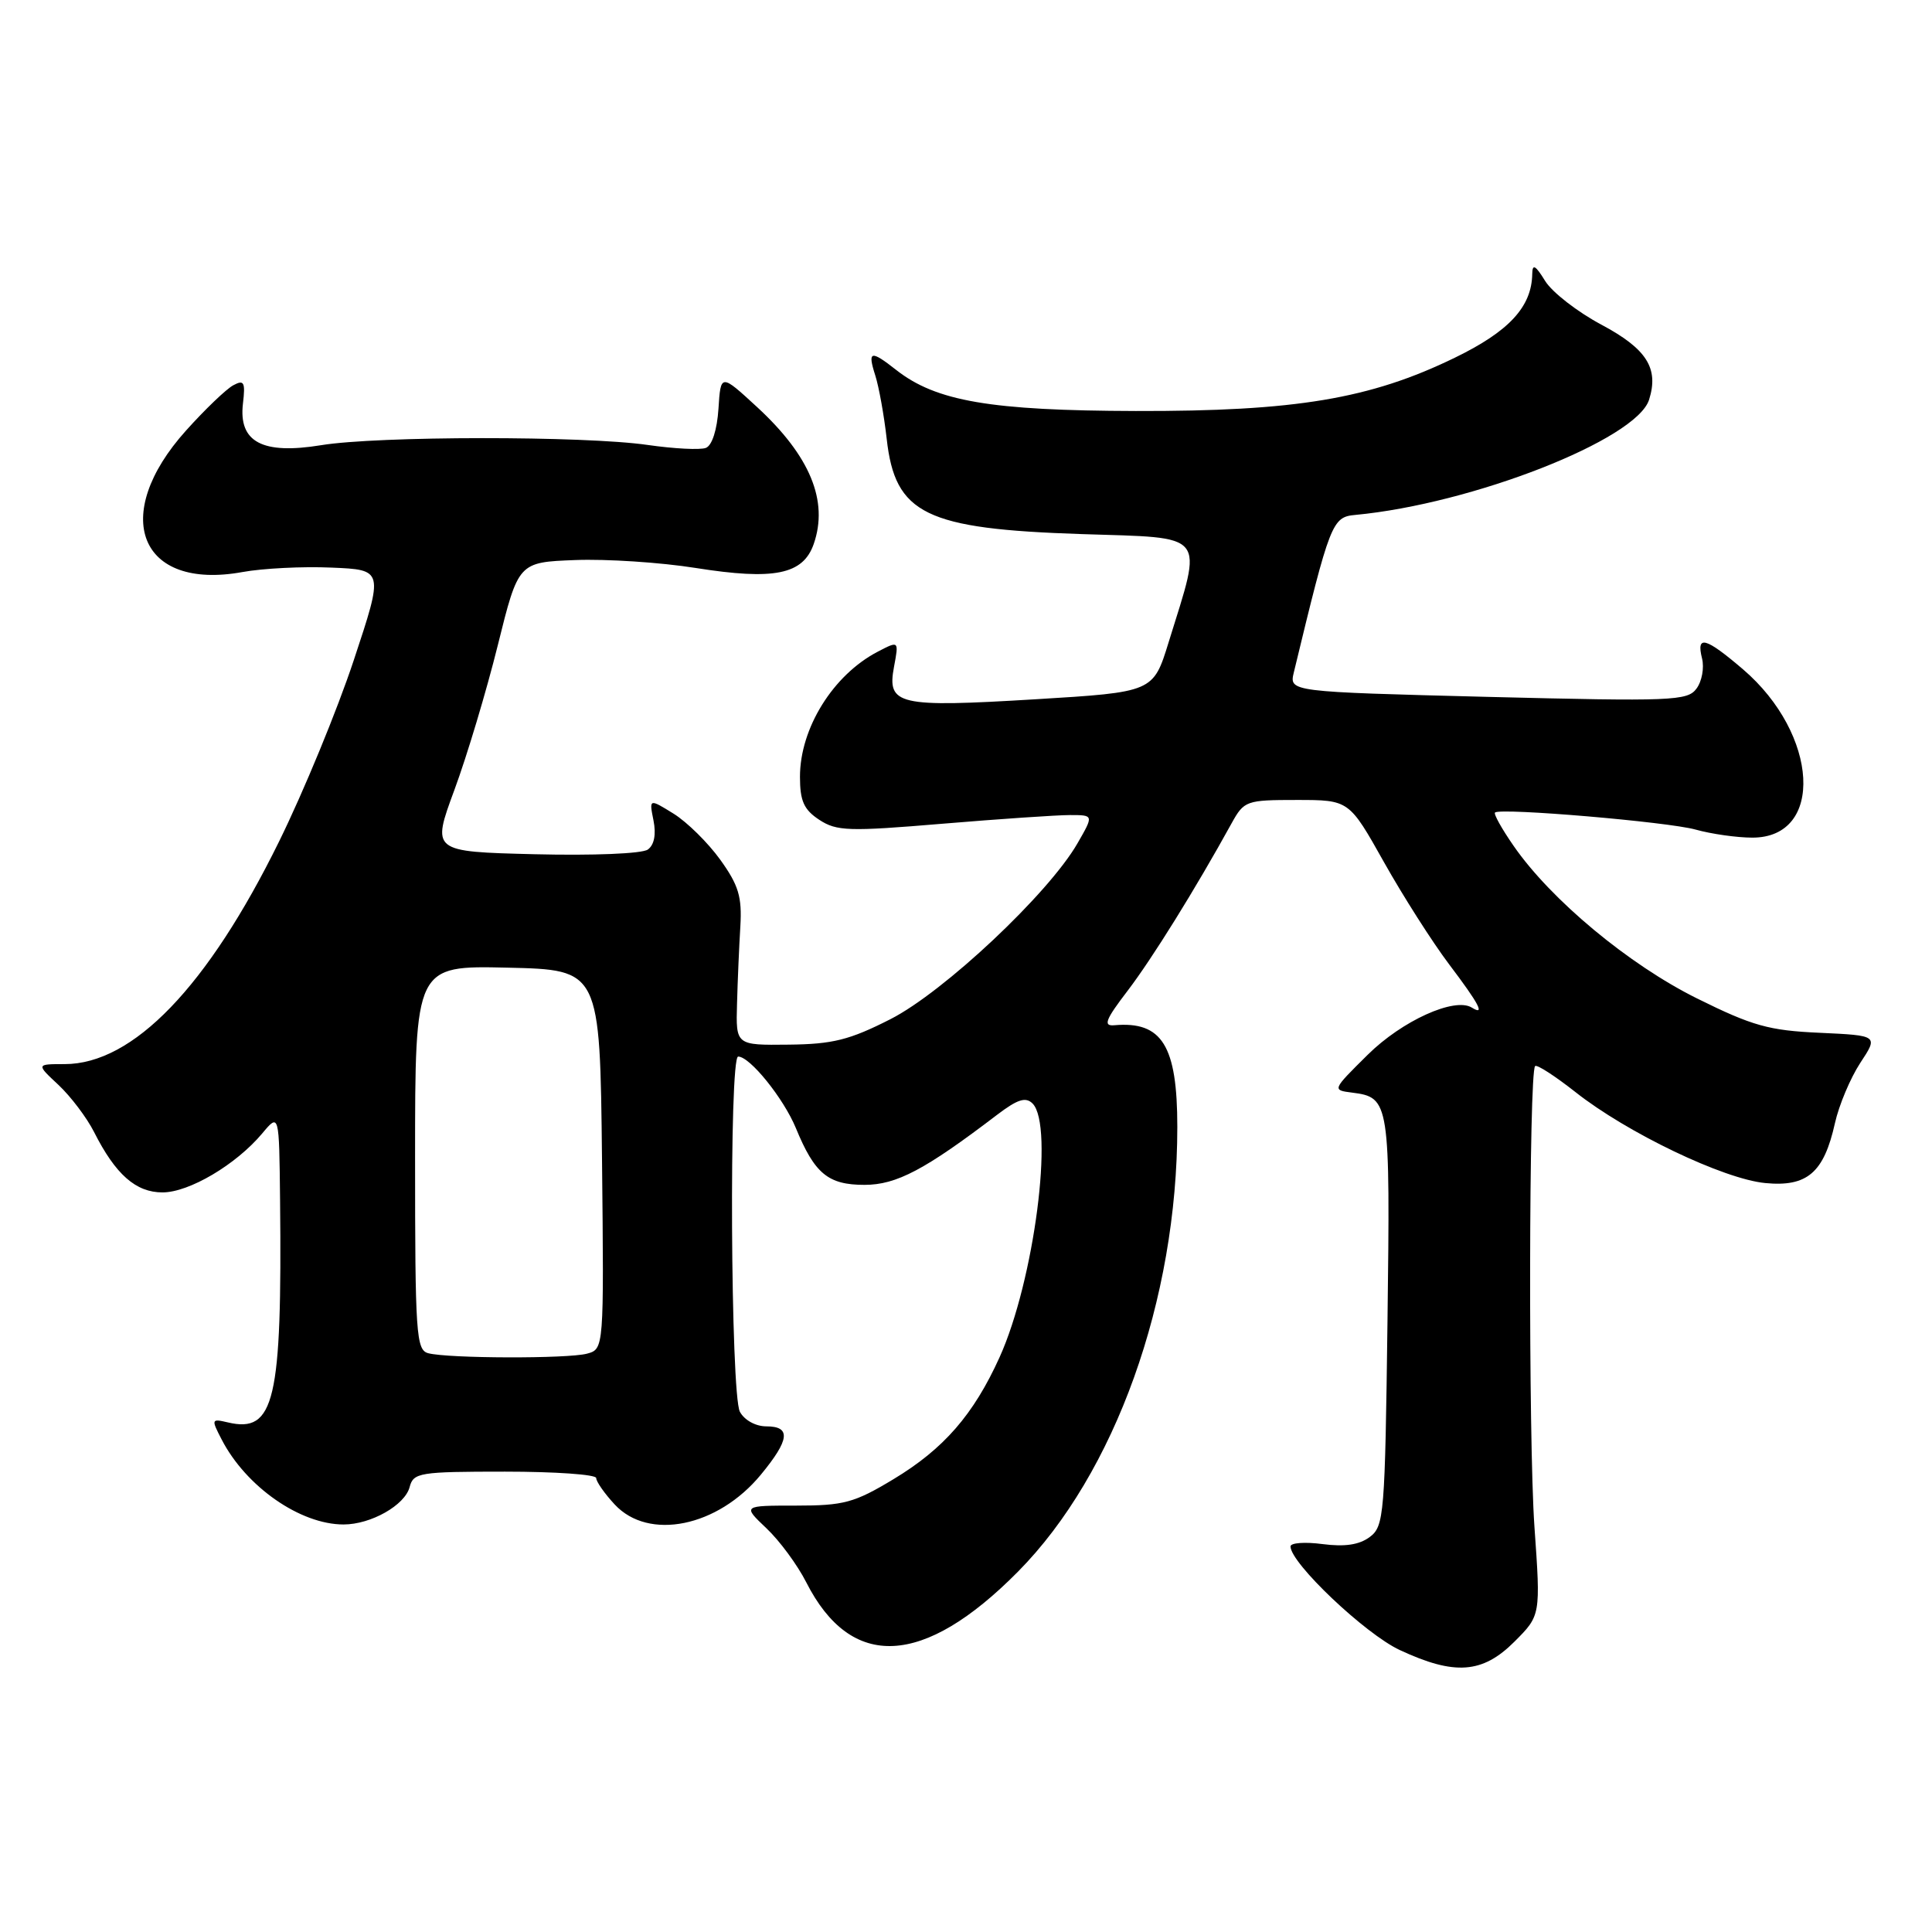 <?xml version="1.0" encoding="UTF-8" standalone="no"?>
<!DOCTYPE svg PUBLIC "-//W3C//DTD SVG 1.1//EN" "http://www.w3.org/Graphics/SVG/1.1/DTD/svg11.dtd" >
<svg xmlns="http://www.w3.org/2000/svg" xmlns:xlink="http://www.w3.org/1999/xlink" version="1.1" viewBox="0 0 256 256">
 <g >
 <path fill="currentColor"
d=" M 200.67 217.53 C 204.15 214.05 204.15 214.05 203.32 202.28 C 202.51 190.65 202.58 142.09 203.41 141.26 C 203.65 141.02 206.05 142.58 208.76 144.71 C 215.56 150.09 228.37 156.23 233.90 156.76 C 239.46 157.30 241.68 155.39 243.14 148.82 C 243.67 146.44 245.18 142.86 246.49 140.85 C 248.89 137.21 248.89 137.21 241.12 136.85 C 234.39 136.55 232.21 135.94 224.87 132.30 C 215.85 127.83 205.51 119.24 200.56 112.08 C 198.99 109.82 197.88 107.83 198.10 107.66 C 198.93 107.02 220.98 108.90 224.66 109.92 C 226.77 110.51 230.16 110.99 232.19 110.99 C 241.77 111.01 241.01 97.30 230.96 88.69 C 225.97 84.43 224.74 84.10 225.53 87.25 C 225.84 88.49 225.51 90.29 224.79 91.25 C 223.60 92.87 221.55 92.95 197.16 92.34 C 170.82 91.67 170.82 91.67 171.44 89.09 C 176.24 69.21 176.51 68.51 179.58 68.23 C 195.10 66.77 216.83 58.25 218.51 52.97 C 219.83 48.80 218.20 46.23 212.21 43.03 C 209.03 41.34 205.67 38.73 204.74 37.23 C 203.45 35.13 203.05 34.92 203.03 36.30 C 202.96 40.66 199.96 43.91 192.75 47.41 C 181.54 52.86 171.67 54.51 150.50 54.46 C 131.27 54.41 124.03 53.17 118.75 49.02 C 115.36 46.35 114.93 46.47 115.98 49.75 C 116.46 51.26 117.14 55.03 117.49 58.13 C 118.60 68.13 122.61 70.09 143.34 70.77 C 160.15 71.32 159.41 70.38 154.85 85.10 C 152.81 91.71 152.81 91.71 137.16 92.66 C 118.99 93.76 117.51 93.42 118.46 88.36 C 119.11 84.89 119.11 84.89 116.31 86.35 C 110.39 89.43 106.00 96.49 106.00 102.93 C 106.00 106.14 106.52 107.29 108.56 108.63 C 110.86 110.14 112.47 110.19 124.86 109.15 C 132.42 108.52 140.03 108.00 141.77 108.00 C 144.93 108.00 144.93 108.00 142.77 111.75 C 138.93 118.42 125.07 131.44 118.00 135.04 C 112.57 137.80 110.35 138.36 104.50 138.42 C 97.50 138.50 97.50 138.50 97.66 133.00 C 97.74 129.97 97.94 125.36 98.10 122.75 C 98.33 118.83 97.87 117.30 95.44 113.92 C 93.82 111.67 91.04 108.93 89.26 107.82 C 86.01 105.81 86.01 105.81 86.59 108.71 C 86.96 110.56 86.69 111.96 85.84 112.57 C 85.08 113.12 78.58 113.38 70.85 113.19 C 57.19 112.85 57.19 112.85 60.21 104.67 C 61.87 100.18 64.46 91.55 65.96 85.50 C 68.69 74.50 68.69 74.50 76.22 74.21 C 80.36 74.05 87.54 74.52 92.19 75.26 C 102.59 76.91 106.41 76.13 107.82 72.09 C 109.81 66.38 107.34 60.41 100.32 53.94 C 95.50 49.50 95.50 49.50 95.20 54.16 C 95.02 56.95 94.35 59.04 93.53 59.35 C 92.78 59.64 89.32 59.46 85.83 58.96 C 77.43 57.74 50.04 57.76 42.55 58.99 C 34.77 60.26 31.60 58.58 32.19 53.49 C 32.53 50.63 32.34 50.28 30.91 51.05 C 29.99 51.54 27.17 54.24 24.65 57.05 C 14.51 68.32 18.48 78.28 32.12 75.80 C 34.79 75.31 40.11 75.04 43.92 75.21 C 50.85 75.50 50.85 75.50 46.87 87.50 C 44.68 94.10 40.23 104.90 36.98 111.50 C 27.52 130.74 17.64 141.00 8.56 141.00 C 4.79 141.00 4.79 141.00 7.75 143.76 C 9.37 145.28 11.50 148.09 12.47 150.01 C 15.31 155.63 18.00 158.00 21.53 158.00 C 25.06 158.00 31.28 154.32 34.75 150.18 C 36.99 147.50 36.99 147.50 37.11 159.00 C 37.39 185.63 36.38 189.93 30.21 188.48 C 28.00 187.96 27.97 188.04 29.37 190.74 C 32.60 197.00 39.78 202.00 45.52 202.00 C 49.15 202.00 53.65 199.45 54.28 197.04 C 54.78 195.13 55.57 195.00 66.91 195.00 C 73.56 195.00 79.00 195.38 79.00 195.85 C 79.00 196.32 80.10 197.90 81.45 199.35 C 85.95 204.20 95.11 202.33 100.82 195.40 C 104.64 190.77 104.84 189.00 101.54 189.00 C 100.12 189.00 98.63 188.17 98.04 187.07 C 96.80 184.76 96.59 140.00 97.81 140.00 C 99.37 140.00 103.82 145.53 105.45 149.46 C 107.94 155.52 109.72 157.00 114.55 157.00 C 118.79 157.00 122.57 155.00 132.13 147.71 C 134.83 145.66 135.91 145.31 136.82 146.22 C 139.71 149.11 137.03 169.72 132.45 179.84 C 129.01 187.44 125.05 191.99 118.39 196.00 C 113.20 199.13 111.82 199.50 105.48 199.50 C 98.39 199.50 98.39 199.50 101.55 202.50 C 103.30 204.15 105.67 207.37 106.83 209.66 C 112.79 221.38 122.36 220.91 134.88 208.26 C 147.75 195.26 156.00 172.24 156.00 149.32 C 156.00 138.55 153.98 135.29 147.65 135.85 C 146.14 135.98 146.47 135.13 149.43 131.26 C 152.67 127.01 158.39 117.81 163.20 109.08 C 164.85 106.10 165.13 106.00 171.83 106.00 C 178.76 106.00 178.76 106.00 183.39 114.25 C 185.94 118.79 189.82 124.87 192.01 127.77 C 196.01 133.06 196.84 134.64 195.02 133.51 C 192.74 132.10 185.77 135.26 181.22 139.77 C 176.50 144.44 176.50 144.44 179.18 144.78 C 184.13 145.41 184.22 145.97 183.85 175.05 C 183.52 200.78 183.40 202.24 181.50 203.66 C 180.11 204.70 178.19 204.98 175.25 204.60 C 172.91 204.29 171.00 204.43 171.00 204.91 C 171.00 207.12 180.90 216.51 185.48 218.64 C 192.75 222.03 196.44 221.76 200.67 217.53 Z  M 56.75 179.31 C 55.14 178.89 55.00 176.80 55.00 153.40 C 55.00 127.94 55.00 127.94 67.25 128.22 C 79.50 128.50 79.50 128.50 79.77 153.63 C 80.03 178.76 80.03 178.76 77.77 179.37 C 75.21 180.05 59.43 180.01 56.75 179.31 Z "/>
</g>
</svg>